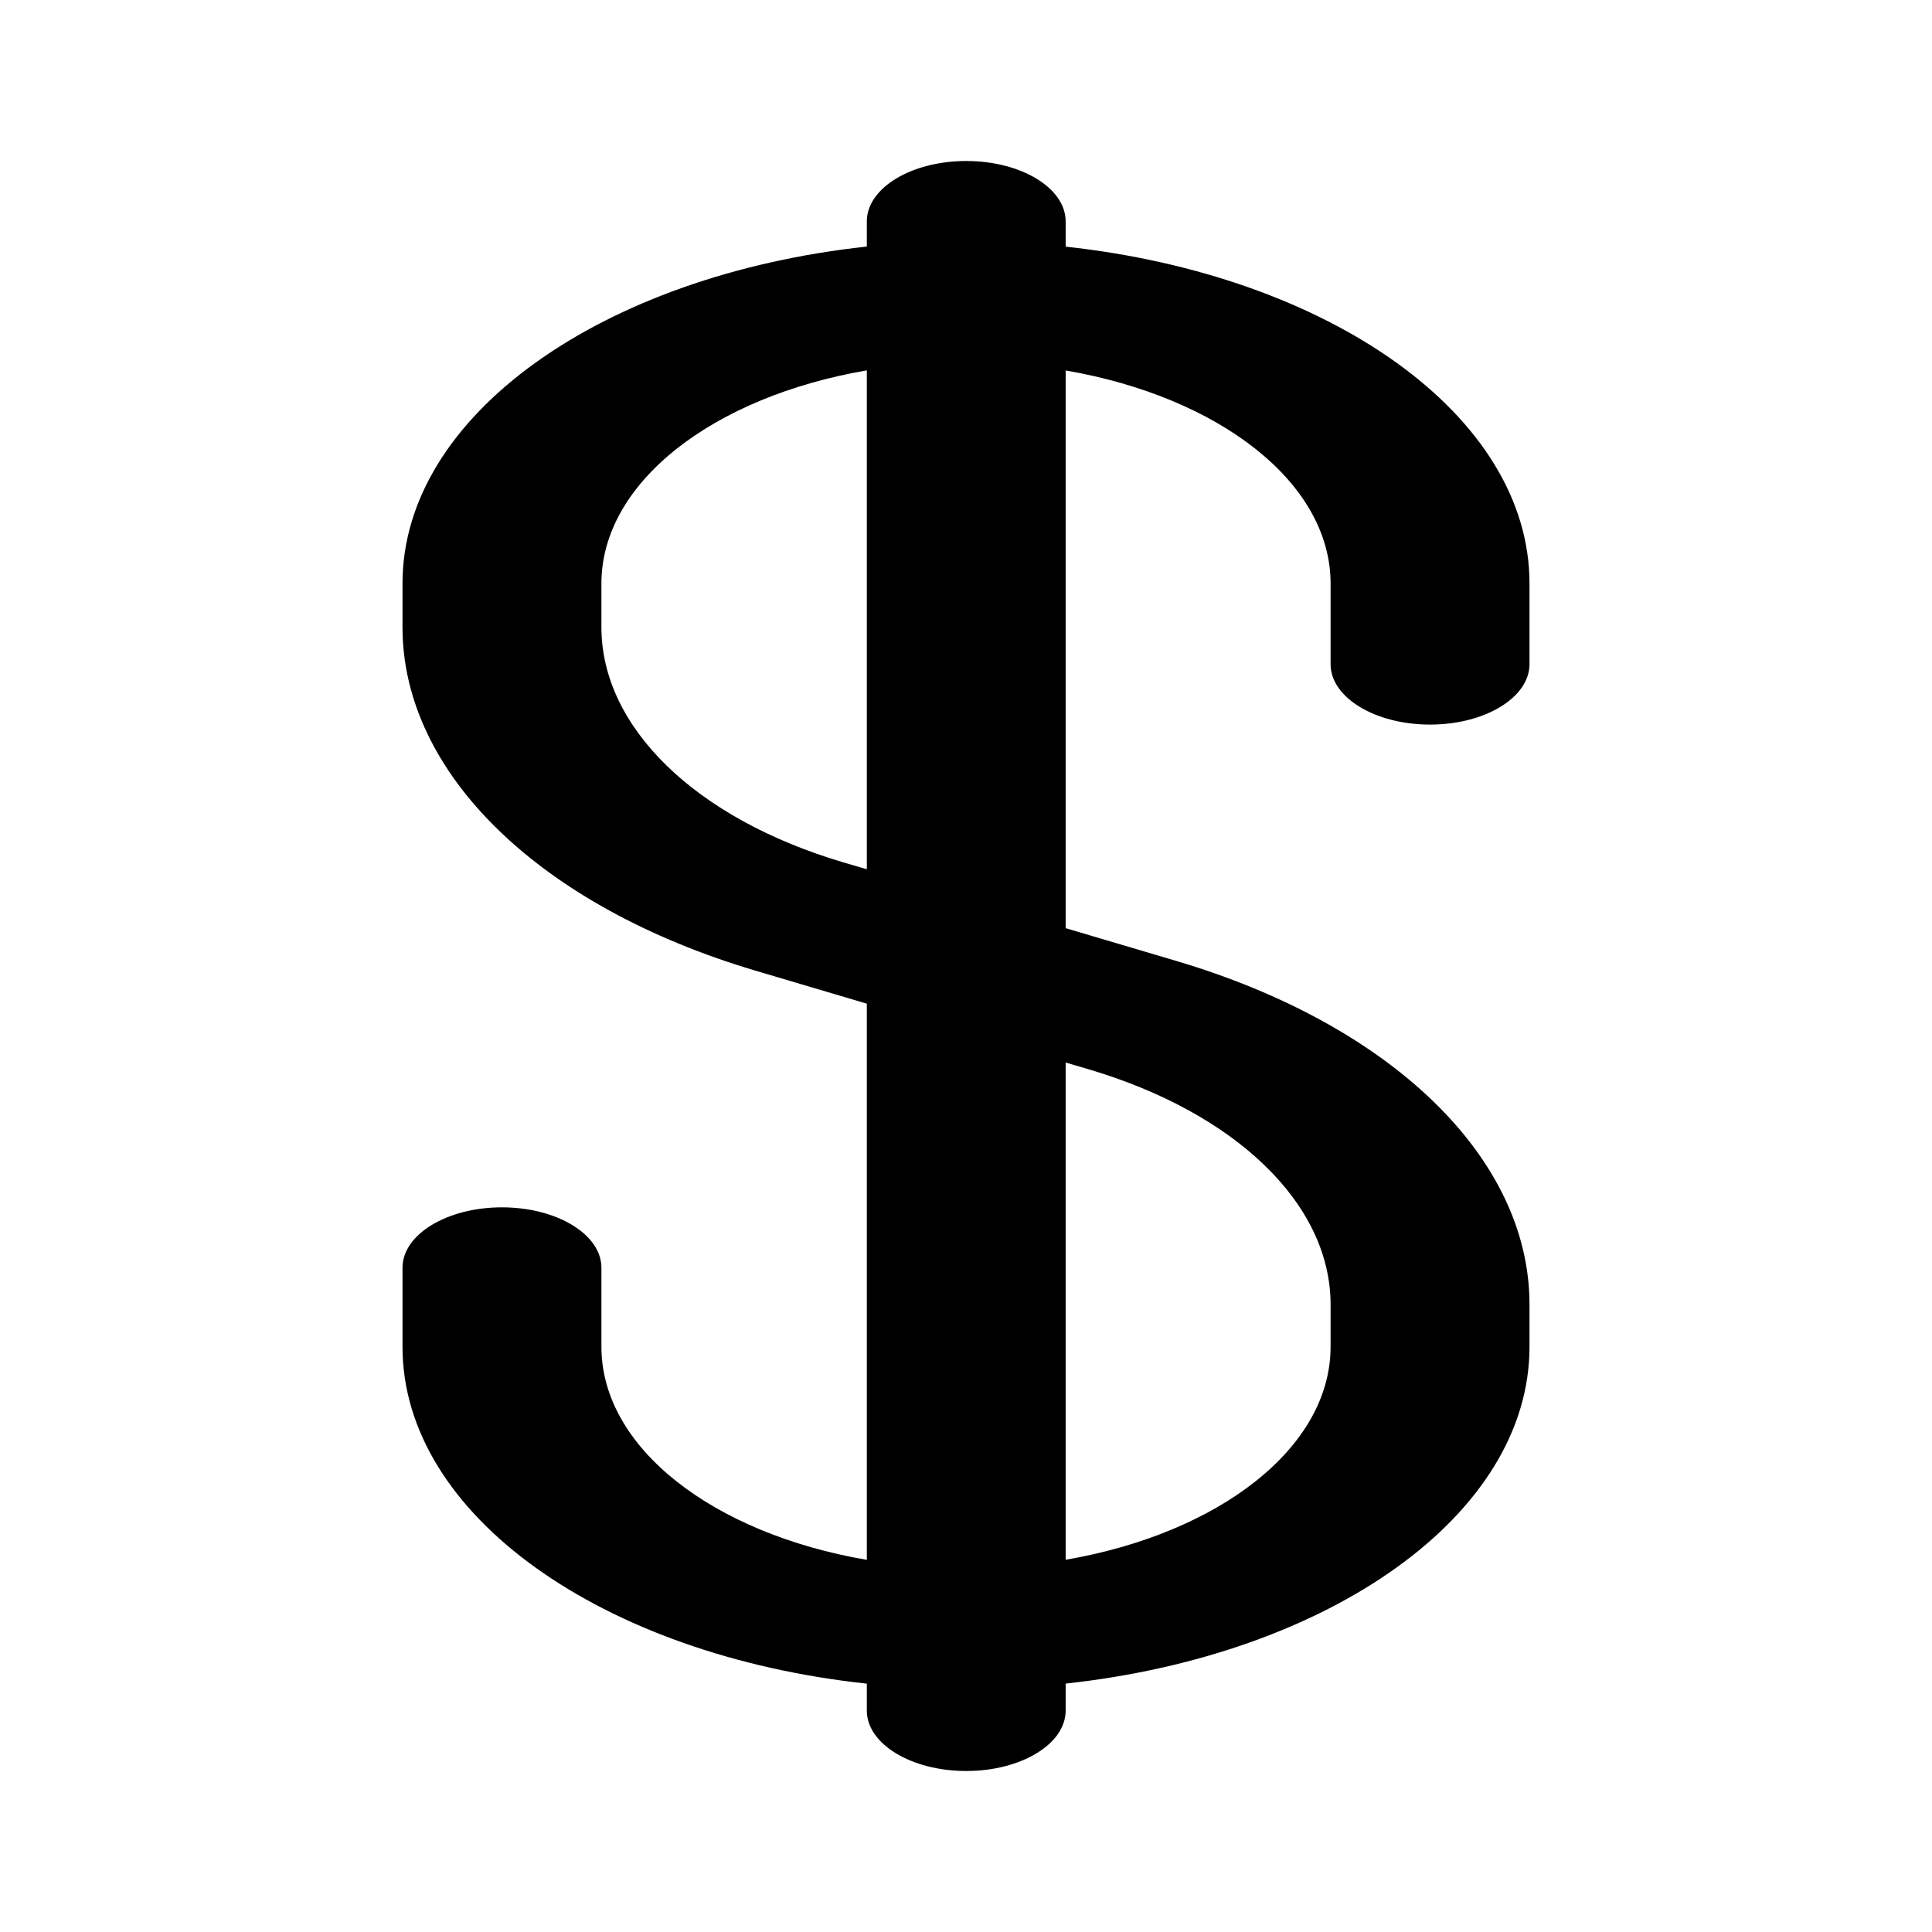 <svg width="24" height="24" viewBox="0 0 24 24" fill="none" xmlns="http://www.w3.org/2000/svg">
<path d="M12.003 2C11.321 2 10.768 2.336 10.768 2.75V3.063C7.489 3.417 5 5.156 5 7.249V7.791C5 9.607 6.706 11.265 9.395 12.061L10.768 12.468V19.377C8.866 19.052 7.471 17.99 7.471 16.73V15.749C7.471 15.334 6.918 14.998 6.235 14.998C5.553 14.998 5 15.334 5 15.749V16.73C5 18.823 7.491 20.562 10.768 20.915V21.25C10.768 21.664 11.321 22 12.003 22C12.685 22 13.238 21.664 13.238 21.25V20.914C16.516 20.559 19 18.82 19 16.73L19 16.205C19 14.389 17.294 12.731 14.605 11.935L13.238 11.53V4.602C15.138 4.929 16.529 5.99 16.529 7.249V8.25C16.529 8.665 17.082 9.001 17.765 9.001C18.447 9.001 19 8.665 19 8.25V7.249C19 5.158 16.514 3.419 13.238 3.064V2.75C13.238 2.336 12.685 2 12.003 2ZM7.471 7.249C7.471 5.989 8.865 4.927 10.768 4.601V10.798L10.477 10.713C8.638 10.168 7.471 9.034 7.471 7.791V7.249ZM13.238 19.376V13.199L13.523 13.283C15.362 13.828 16.529 14.962 16.529 16.205L16.529 16.73C16.529 17.987 15.139 19.049 13.238 19.376Z" fill="currentColor"/>
</svg>

